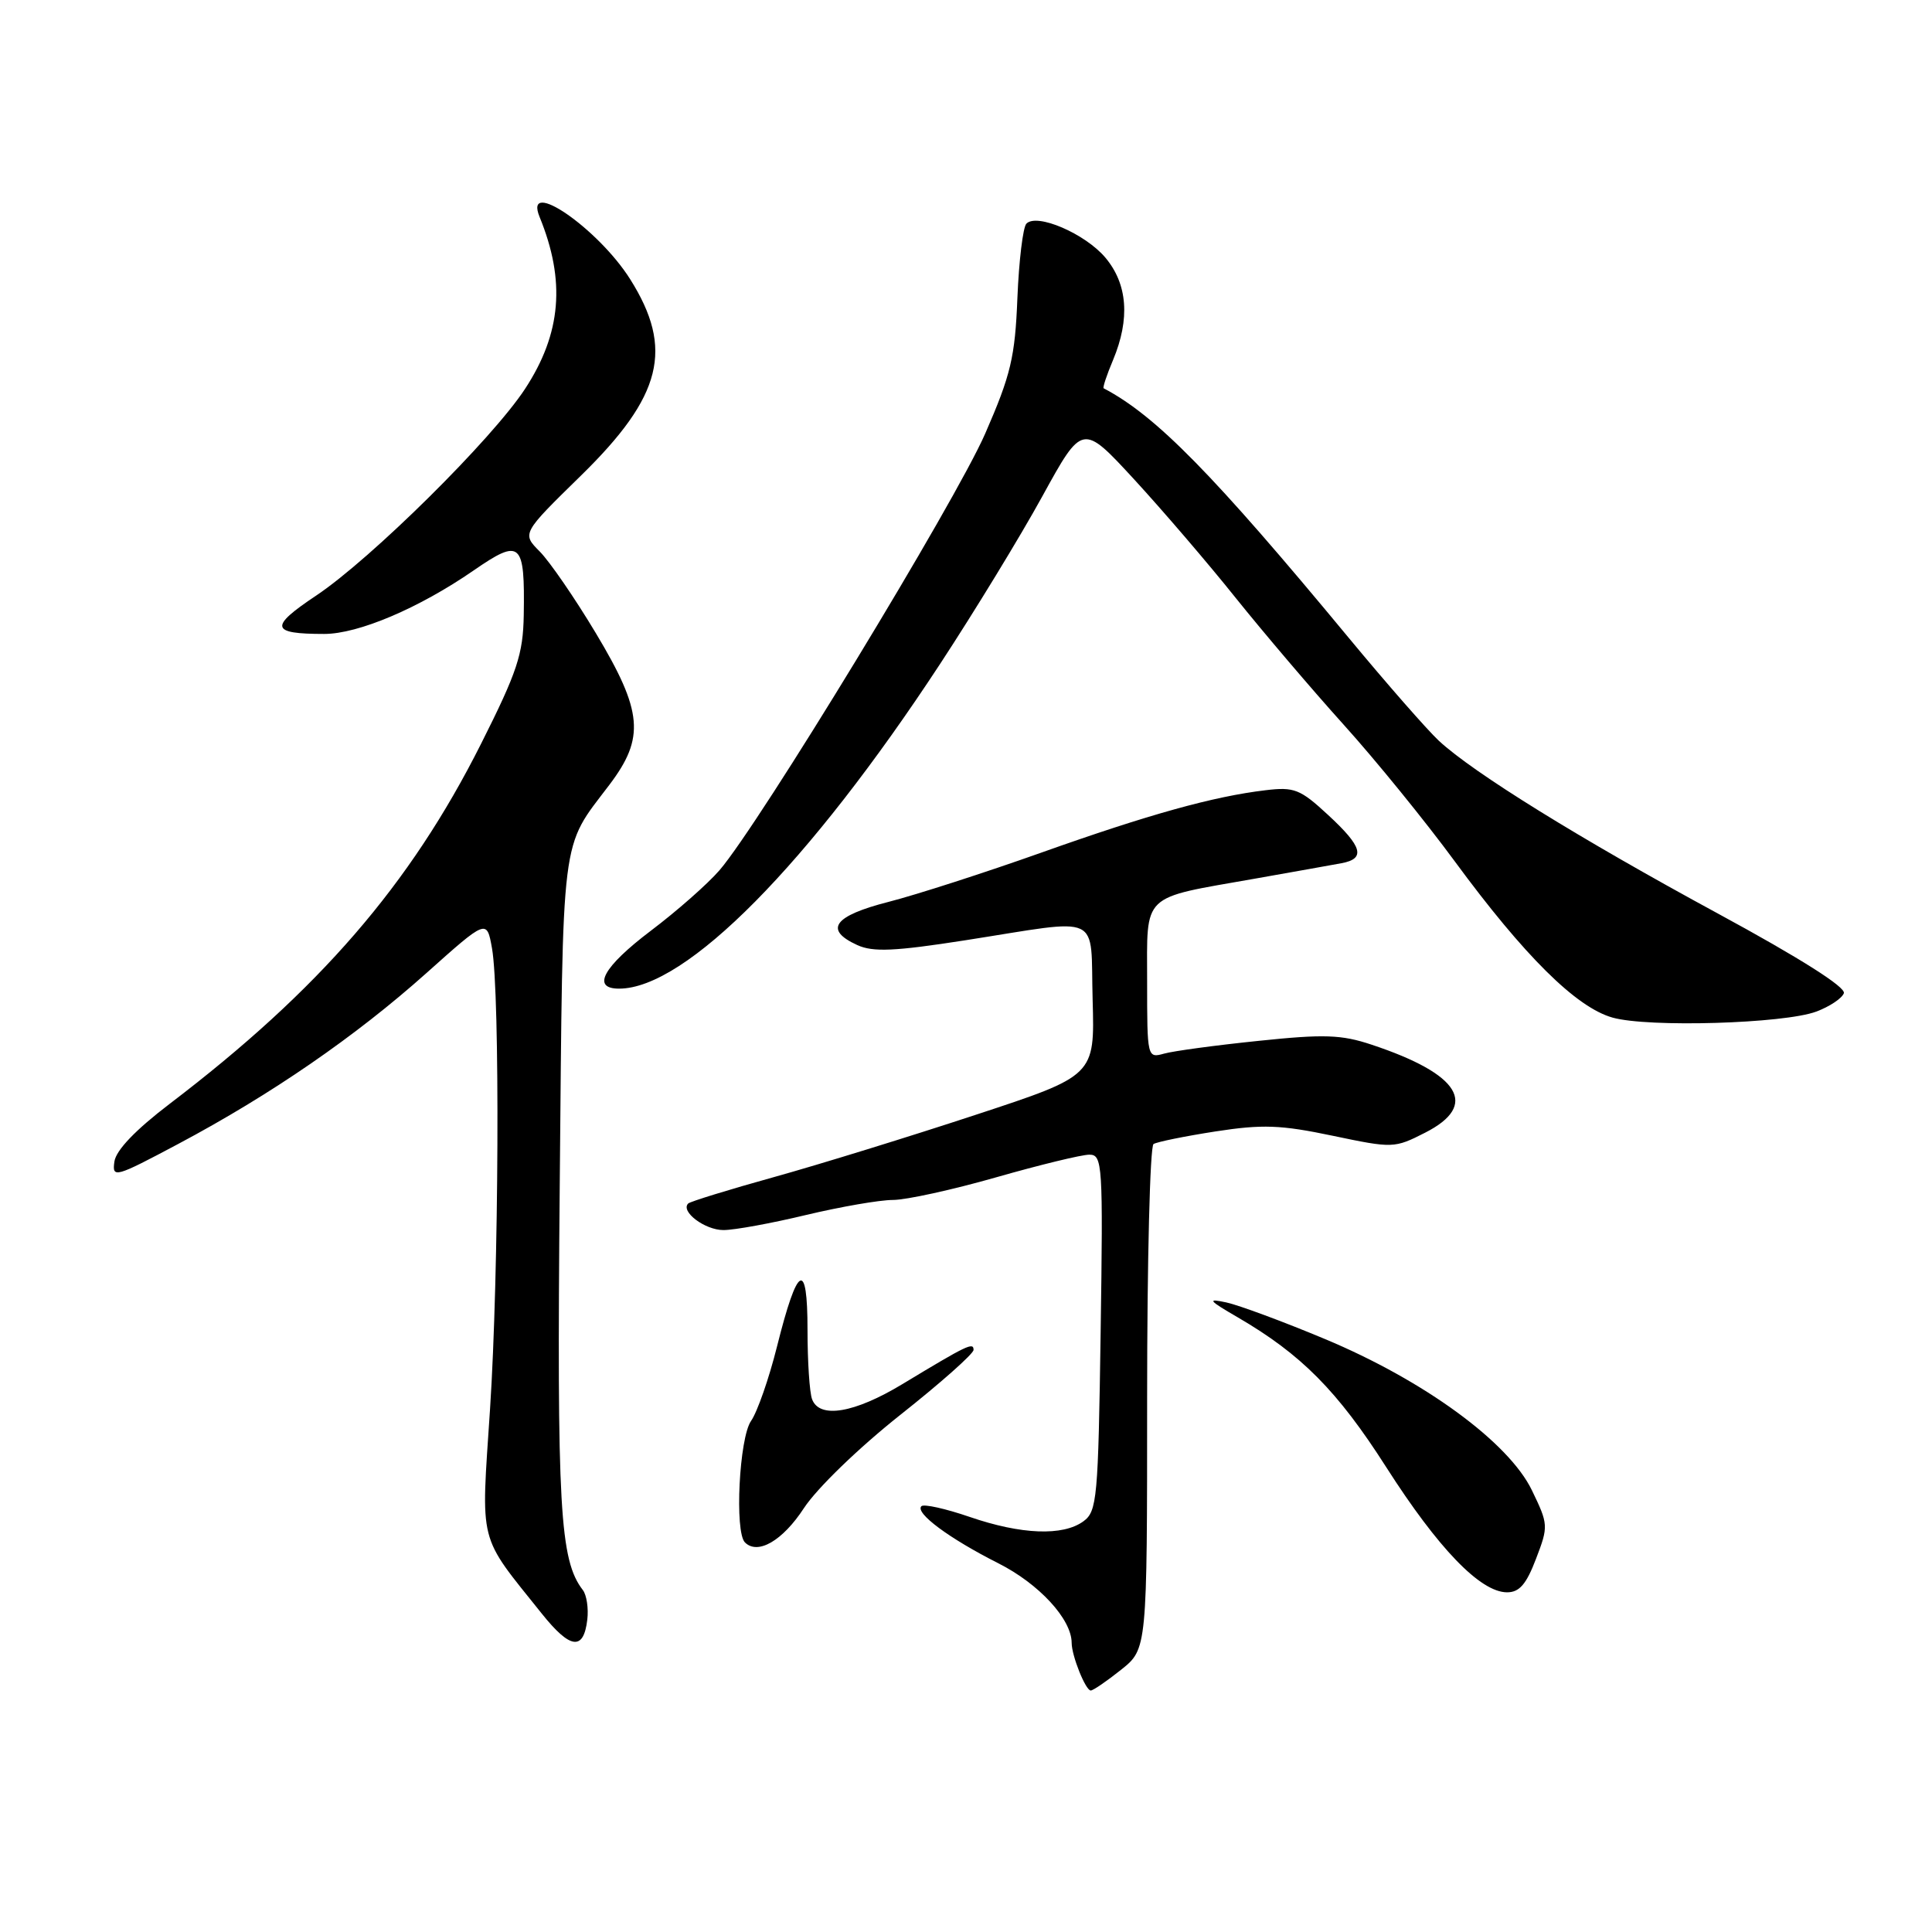 <?xml version="1.0" encoding="UTF-8" standalone="no"?>
<!DOCTYPE svg PUBLIC "-//W3C//DTD SVG 1.1//EN" "http://www.w3.org/Graphics/SVG/1.1/DTD/svg11.dtd" >
<svg xmlns="http://www.w3.org/2000/svg" xmlns:xlink="http://www.w3.org/1999/xlink" version="1.1" viewBox="0 0 256 256">
 <g >
 <path fill="currentColor"
d=" M 148.55 221.25 C 152.00 218.50 152.00 218.50 152.00 185.31 C 152.00 167.05 152.38 151.88 152.85 151.59 C 153.32 151.30 157.02 150.55 161.07 149.92 C 167.28 148.96 169.71 149.05 176.57 150.49 C 184.58 152.17 184.76 152.16 188.85 150.08 C 195.99 146.44 193.49 142.33 181.76 138.43 C 177.75 137.09 175.46 137.01 166.76 137.92 C 161.12 138.50 155.49 139.26 154.25 139.61 C 152.02 140.23 152.00 140.13 152.00 130.09 C 152.00 118.22 151.08 119.11 166.21 116.44 C 171.32 115.54 176.51 114.61 177.75 114.38 C 180.99 113.78 180.55 112.20 175.94 107.95 C 172.29 104.57 171.48 104.25 167.69 104.71 C 160.79 105.53 152.26 107.90 138.00 112.97 C 130.57 115.61 121.46 118.55 117.75 119.50 C 110.46 121.36 109.13 123.19 113.60 125.23 C 115.68 126.18 118.55 126.05 127.85 124.60 C 146.38 121.71 144.45 120.81 144.78 132.51 C 145.06 142.53 145.06 142.53 129.28 147.72 C 120.60 150.58 108.59 154.29 102.59 155.96 C 96.58 157.63 91.46 159.21 91.19 159.47 C 90.13 160.53 93.41 163.00 95.87 162.99 C 97.32 162.99 102.24 162.09 106.81 160.99 C 111.39 159.90 116.56 159.00 118.32 159.00 C 120.07 159.00 126.23 157.65 132.00 156.00 C 137.77 154.35 143.33 153.00 144.34 153.00 C 146.09 153.00 146.17 154.20 145.84 176.58 C 145.52 198.55 145.37 200.26 143.56 201.58 C 140.85 203.56 135.33 203.35 128.49 201.00 C 125.29 199.90 122.41 199.26 122.09 199.58 C 121.21 200.47 125.78 203.86 132.28 207.14 C 137.67 209.86 141.99 214.54 142.00 217.68 C 142.00 219.40 143.85 224.00 144.53 224.00 C 144.85 224.00 146.66 222.76 148.55 221.25 Z  M 77.82 214.61 C 78.00 213.11 77.73 211.34 77.23 210.69 C 74.17 206.73 73.78 199.82 74.17 156.82 C 74.60 109.63 74.24 112.59 80.75 103.99 C 85.48 97.74 85.18 94.28 78.96 83.91 C 76.19 79.28 72.84 74.42 71.53 73.09 C 69.14 70.69 69.14 70.69 76.99 63.01 C 87.75 52.48 89.32 46.22 83.49 36.98 C 79.23 30.24 69.33 23.44 71.50 28.75 C 74.97 37.23 74.38 44.19 69.57 51.53 C 65.20 58.20 49.18 74.05 41.89 78.92 C 35.64 83.09 35.83 84.00 42.96 84.00 C 47.49 84.00 55.53 80.58 62.77 75.58 C 69.00 71.28 69.56 71.78 69.40 81.50 C 69.31 86.69 68.55 89.00 63.72 98.60 C 54.32 117.28 42.30 131.17 22.50 146.25 C 17.97 149.70 15.38 152.40 15.16 153.91 C 14.84 156.15 15.23 156.04 23.65 151.56 C 35.93 145.03 47.11 137.33 56.50 128.94 C 64.50 121.79 64.50 121.79 65.19 125.64 C 66.27 131.66 66.11 168.76 64.93 186.75 C 63.73 204.96 63.27 203.16 71.78 213.80 C 75.56 218.53 77.33 218.77 77.82 214.61 Z  M 203.53 206.55 C 205.19 202.22 205.17 201.99 202.98 197.46 C 199.90 191.10 188.69 182.91 175.54 177.42 C 170.02 175.11 164.15 172.94 162.50 172.58 C 159.90 172.02 160.11 172.29 164.00 174.55 C 172.42 179.45 177.22 184.29 183.69 194.42 C 190.56 205.17 196.14 210.96 199.67 210.99 C 201.32 211.00 202.24 209.94 203.53 206.55 Z  M 106.52 199.84 C 108.25 197.20 113.77 191.86 119.28 187.49 C 124.63 183.26 129.00 179.38 129.00 178.87 C 129.00 177.81 128.20 178.19 119.56 183.41 C 113.22 187.24 108.60 188.02 107.61 185.42 C 107.27 184.55 107.00 180.41 107.00 176.22 C 107.00 166.82 105.68 167.53 102.96 178.41 C 101.90 182.65 100.35 187.09 99.52 188.28 C 97.95 190.52 97.32 202.99 98.71 204.38 C 100.41 206.07 103.70 204.16 106.52 199.84 Z  M 240.67 134.04 C 242.41 133.39 244.06 132.30 244.32 131.61 C 244.62 130.82 238.51 126.95 227.65 121.06 C 209.23 111.07 195.23 102.40 190.65 98.15 C 189.09 96.69 183.71 90.55 178.70 84.50 C 160.72 62.78 153.16 55.08 146.24 51.45 C 146.09 51.37 146.65 49.68 147.49 47.69 C 149.76 42.25 149.41 37.64 146.47 34.14 C 143.78 30.95 137.37 28.20 136.00 29.64 C 135.55 30.11 135.01 34.55 134.81 39.50 C 134.50 47.31 133.94 49.68 130.55 57.44 C 126.62 66.46 100.60 109.22 95.34 115.31 C 93.78 117.12 89.69 120.72 86.25 123.32 C 79.92 128.11 78.33 131.00 82.03 131.00 C 90.87 131.00 107.15 114.53 124.57 87.97 C 129.09 81.08 135.19 71.09 138.11 65.77 C 143.43 56.09 143.43 56.09 150.28 63.52 C 154.04 67.61 160.10 74.67 163.74 79.23 C 167.39 83.78 173.81 91.33 178.02 96.00 C 182.24 100.67 188.86 108.82 192.74 114.10 C 201.99 126.68 208.86 133.49 213.68 134.84 C 218.41 136.17 236.38 135.64 240.67 134.04 Z "/>
</g>
</svg>